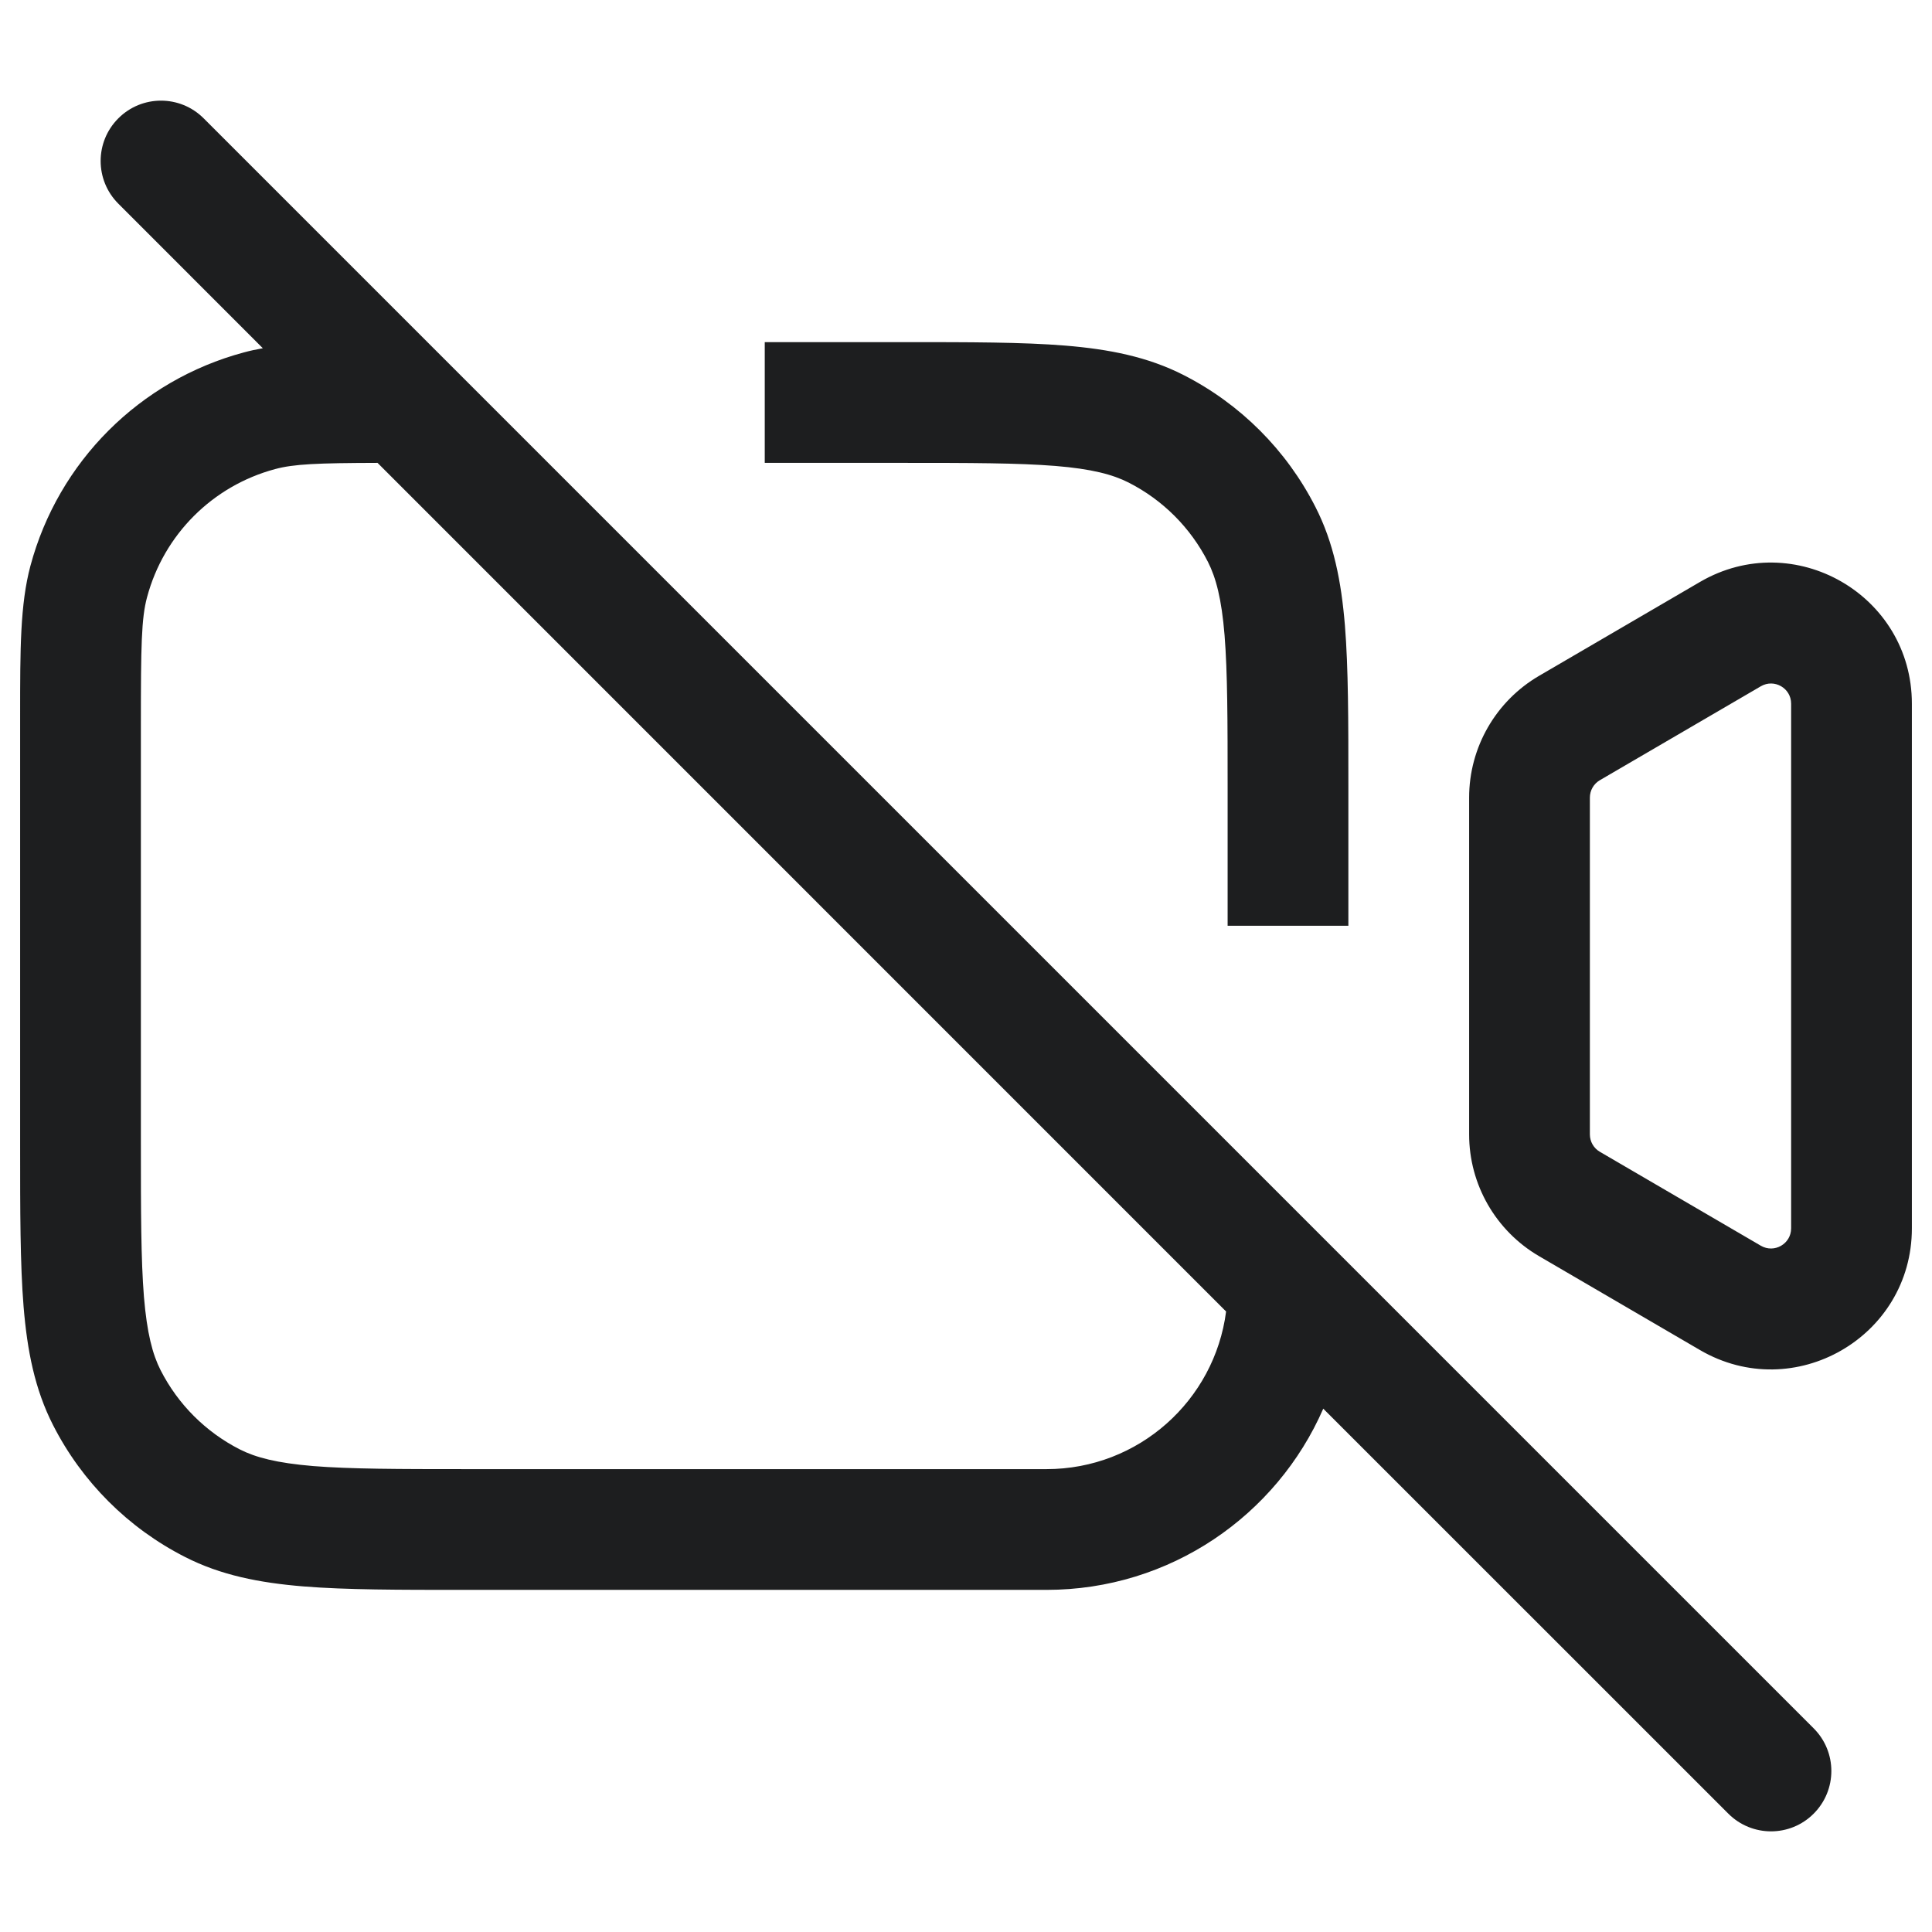 <svg width="24" height="24" viewBox="0 0 24 24" fill="none" xmlns="http://www.w3.org/2000/svg">
<path fill-rule="evenodd" clip-rule="evenodd" d="M2.53 1.47C2.237 1.177 1.763 1.177 1.47 1.47C1.177 1.763 1.177 2.237 1.47 2.53L3.265 4.326C3.184 4.34 3.106 4.357 3.029 4.378C1.735 4.725 0.725 5.735 0.378 7.029C0.25 7.508 0.25 8.066 0.25 8.884L0.25 9V14.2L0.25 14.232C0.25 15.045 0.25 15.701 0.293 16.232C0.338 16.778 0.432 17.258 0.659 17.703C1.018 18.408 1.592 18.982 2.298 19.341C2.742 19.568 3.222 19.662 3.769 19.707C4.299 19.75 4.955 19.75 5.768 19.75H5.8H13C14.538 19.75 15.86 18.824 16.438 17.499L21.47 22.53C21.763 22.823 22.238 22.823 22.53 22.53C22.823 22.237 22.823 21.763 22.53 21.47L16.53 15.47L5.53 4.47L2.53 1.47ZM3.418 5.827C3.65 5.764 3.945 5.752 4.69 5.75L15.231 16.292C15.088 17.397 14.144 18.25 13 18.25H5.8C4.948 18.25 4.353 18.249 3.891 18.212C3.437 18.174 3.176 18.105 2.979 18.005C2.555 17.789 2.211 17.445 1.995 17.021C1.895 16.824 1.826 16.563 1.788 16.109C1.751 15.647 1.75 15.053 1.75 14.2V9C1.75 8.022 1.756 7.68 1.827 7.418C2.035 6.641 2.641 6.035 3.418 5.827ZM11.2 5.75C12.053 5.75 12.647 5.751 13.109 5.788C13.563 5.825 13.824 5.895 14.021 5.995C14.445 6.211 14.789 6.555 15.005 6.979C15.105 7.176 15.175 7.437 15.212 7.891C15.249 8.353 15.25 8.948 15.25 9.8V11.5H16.75V9.8V9.768C16.75 8.955 16.75 8.299 16.707 7.769C16.662 7.222 16.568 6.742 16.341 6.298C15.982 5.592 15.408 5.018 14.703 4.659C14.258 4.432 13.778 4.338 13.232 4.293C12.701 4.25 12.045 4.25 11.232 4.25H11.2H9.5V5.75H11.2ZM23.75 8.741C23.75 7.39 22.285 6.549 21.118 7.229L19.118 8.396C18.581 8.71 18.25 9.285 18.25 9.908V14.092C18.25 14.715 18.581 15.29 19.118 15.604L21.118 16.771C22.285 17.451 23.75 16.61 23.75 15.259V8.741ZM21.874 8.525C22.041 8.428 22.25 8.548 22.25 8.741V15.259C22.25 15.452 22.041 15.572 21.874 15.475L19.874 14.308C19.797 14.263 19.75 14.181 19.75 14.092V9.908C19.75 9.819 19.797 9.737 19.874 9.692L21.874 8.525Z" fill="#1D1E1F"/>
</svg>
